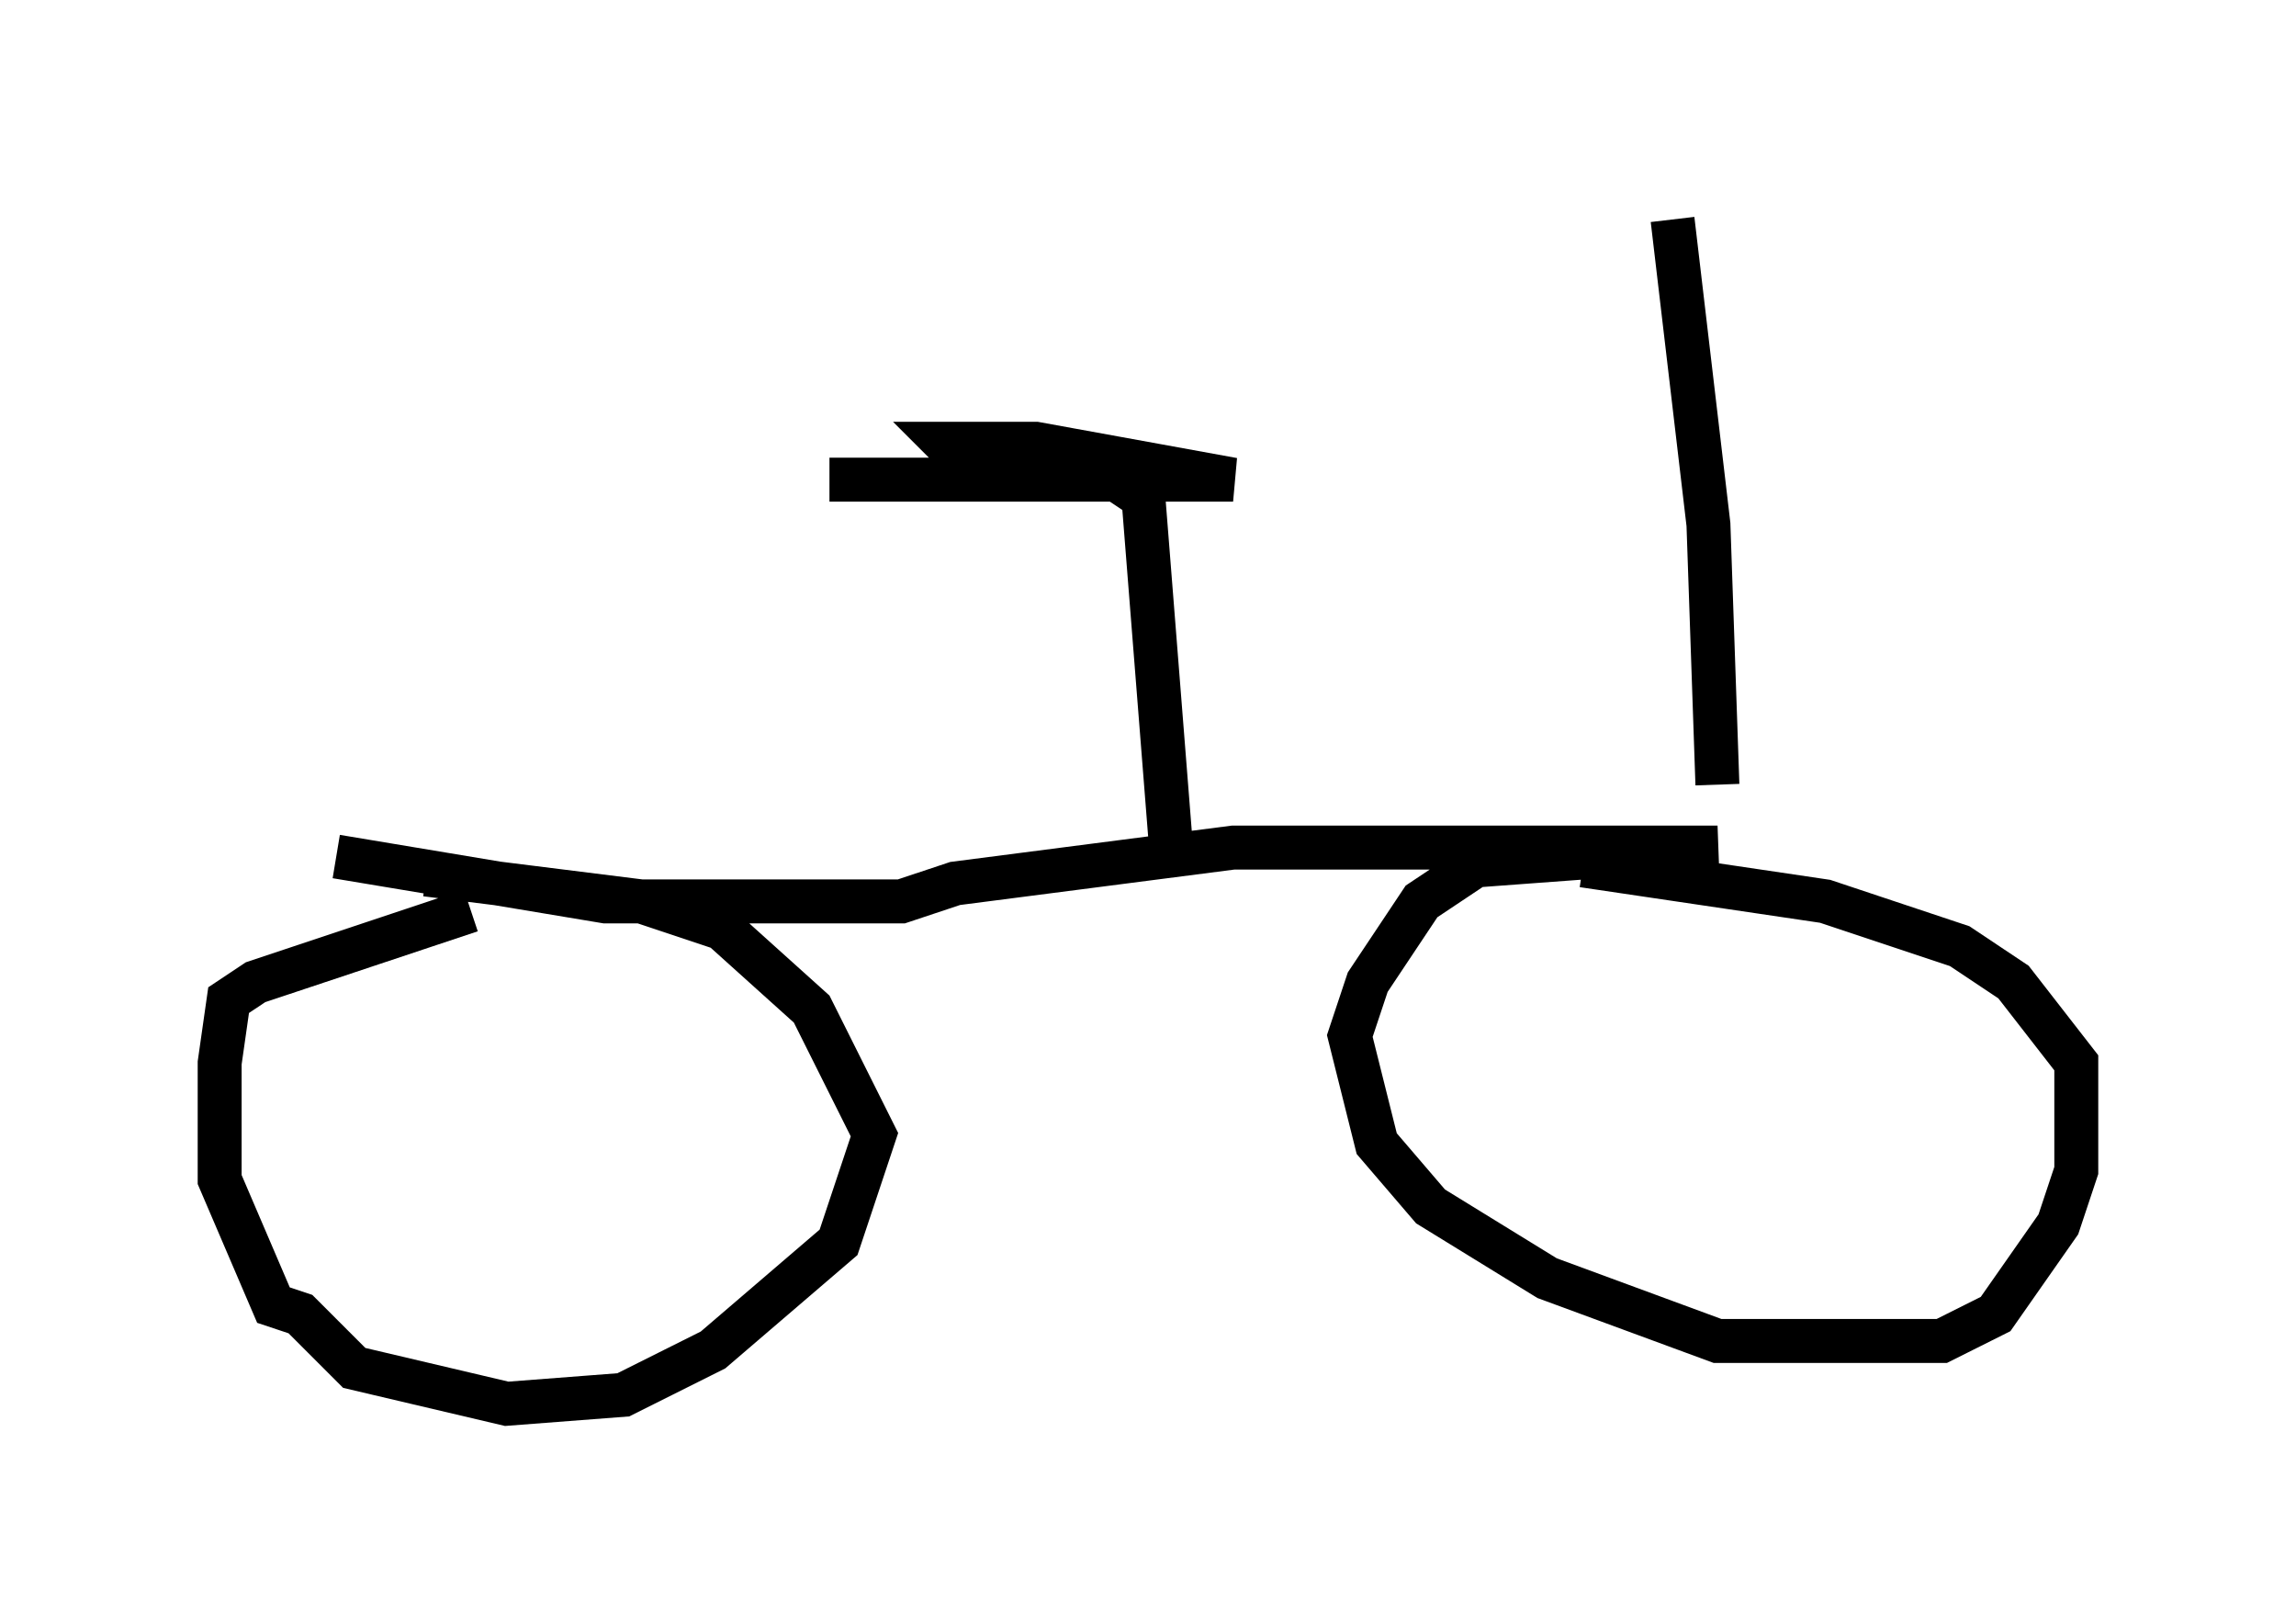 <?xml version="1.0" encoding="utf-8" ?>
<svg baseProfile="full" height="36.95" version="1.1" width="52.263" xmlns="http://www.w3.org/2000/svg" xmlns:ev="http://www.w3.org/2001/xml-events" xmlns:xlink="http://www.w3.org/1999/xlink"><defs /><rect fill="white" height="36.95" width="52.263" x="0" y="0" /><path d="M13.167, 20.313 m-2.45, 0.408 l-4.9, 1.633 -0.613, 0.408 l-0.204, 1.429 0.0, 2.654 l1.225, 2.858 0.613, 0.204 l1.225, 1.225 3.471, 0.817 l2.654, -0.204 2.042, -1.021 l2.858, -2.45 0.817, -2.45 l-1.429, -2.858 -2.042, -1.838 l-1.838, -0.613 -4.9, -0.613 m-2.042, -0.408 l6.125, 1.021 6.738, 0.0 l1.225, -0.408 6.329, -0.817 l11.025, 0.0 -5.513, 0.408 l-1.225, 0.817 -1.225, 1.838 l-0.408, 1.225 0.613, 2.45 l1.225, 1.429 2.654, 1.633 l3.879, 1.429 5.104, 0.0 l1.225, -0.613 1.429, -2.042 l0.408, -1.225 0.0, -2.45 l-1.429, -1.838 -1.225, -0.817 l-3.063, -1.021 -5.513, -0.817 m-9.392, -0.613 l-0.613, -7.758 -0.613, -0.408 l-6.533, 0.0 9.188, 0.0 l-4.492, -0.817 -2.042, 0.0 l0.204, 0.204 m17.354, 7.554 l-0.204, -5.921 -0.817, -6.942 " fill="none" stroke="black" stroke-width="1" /></svg>